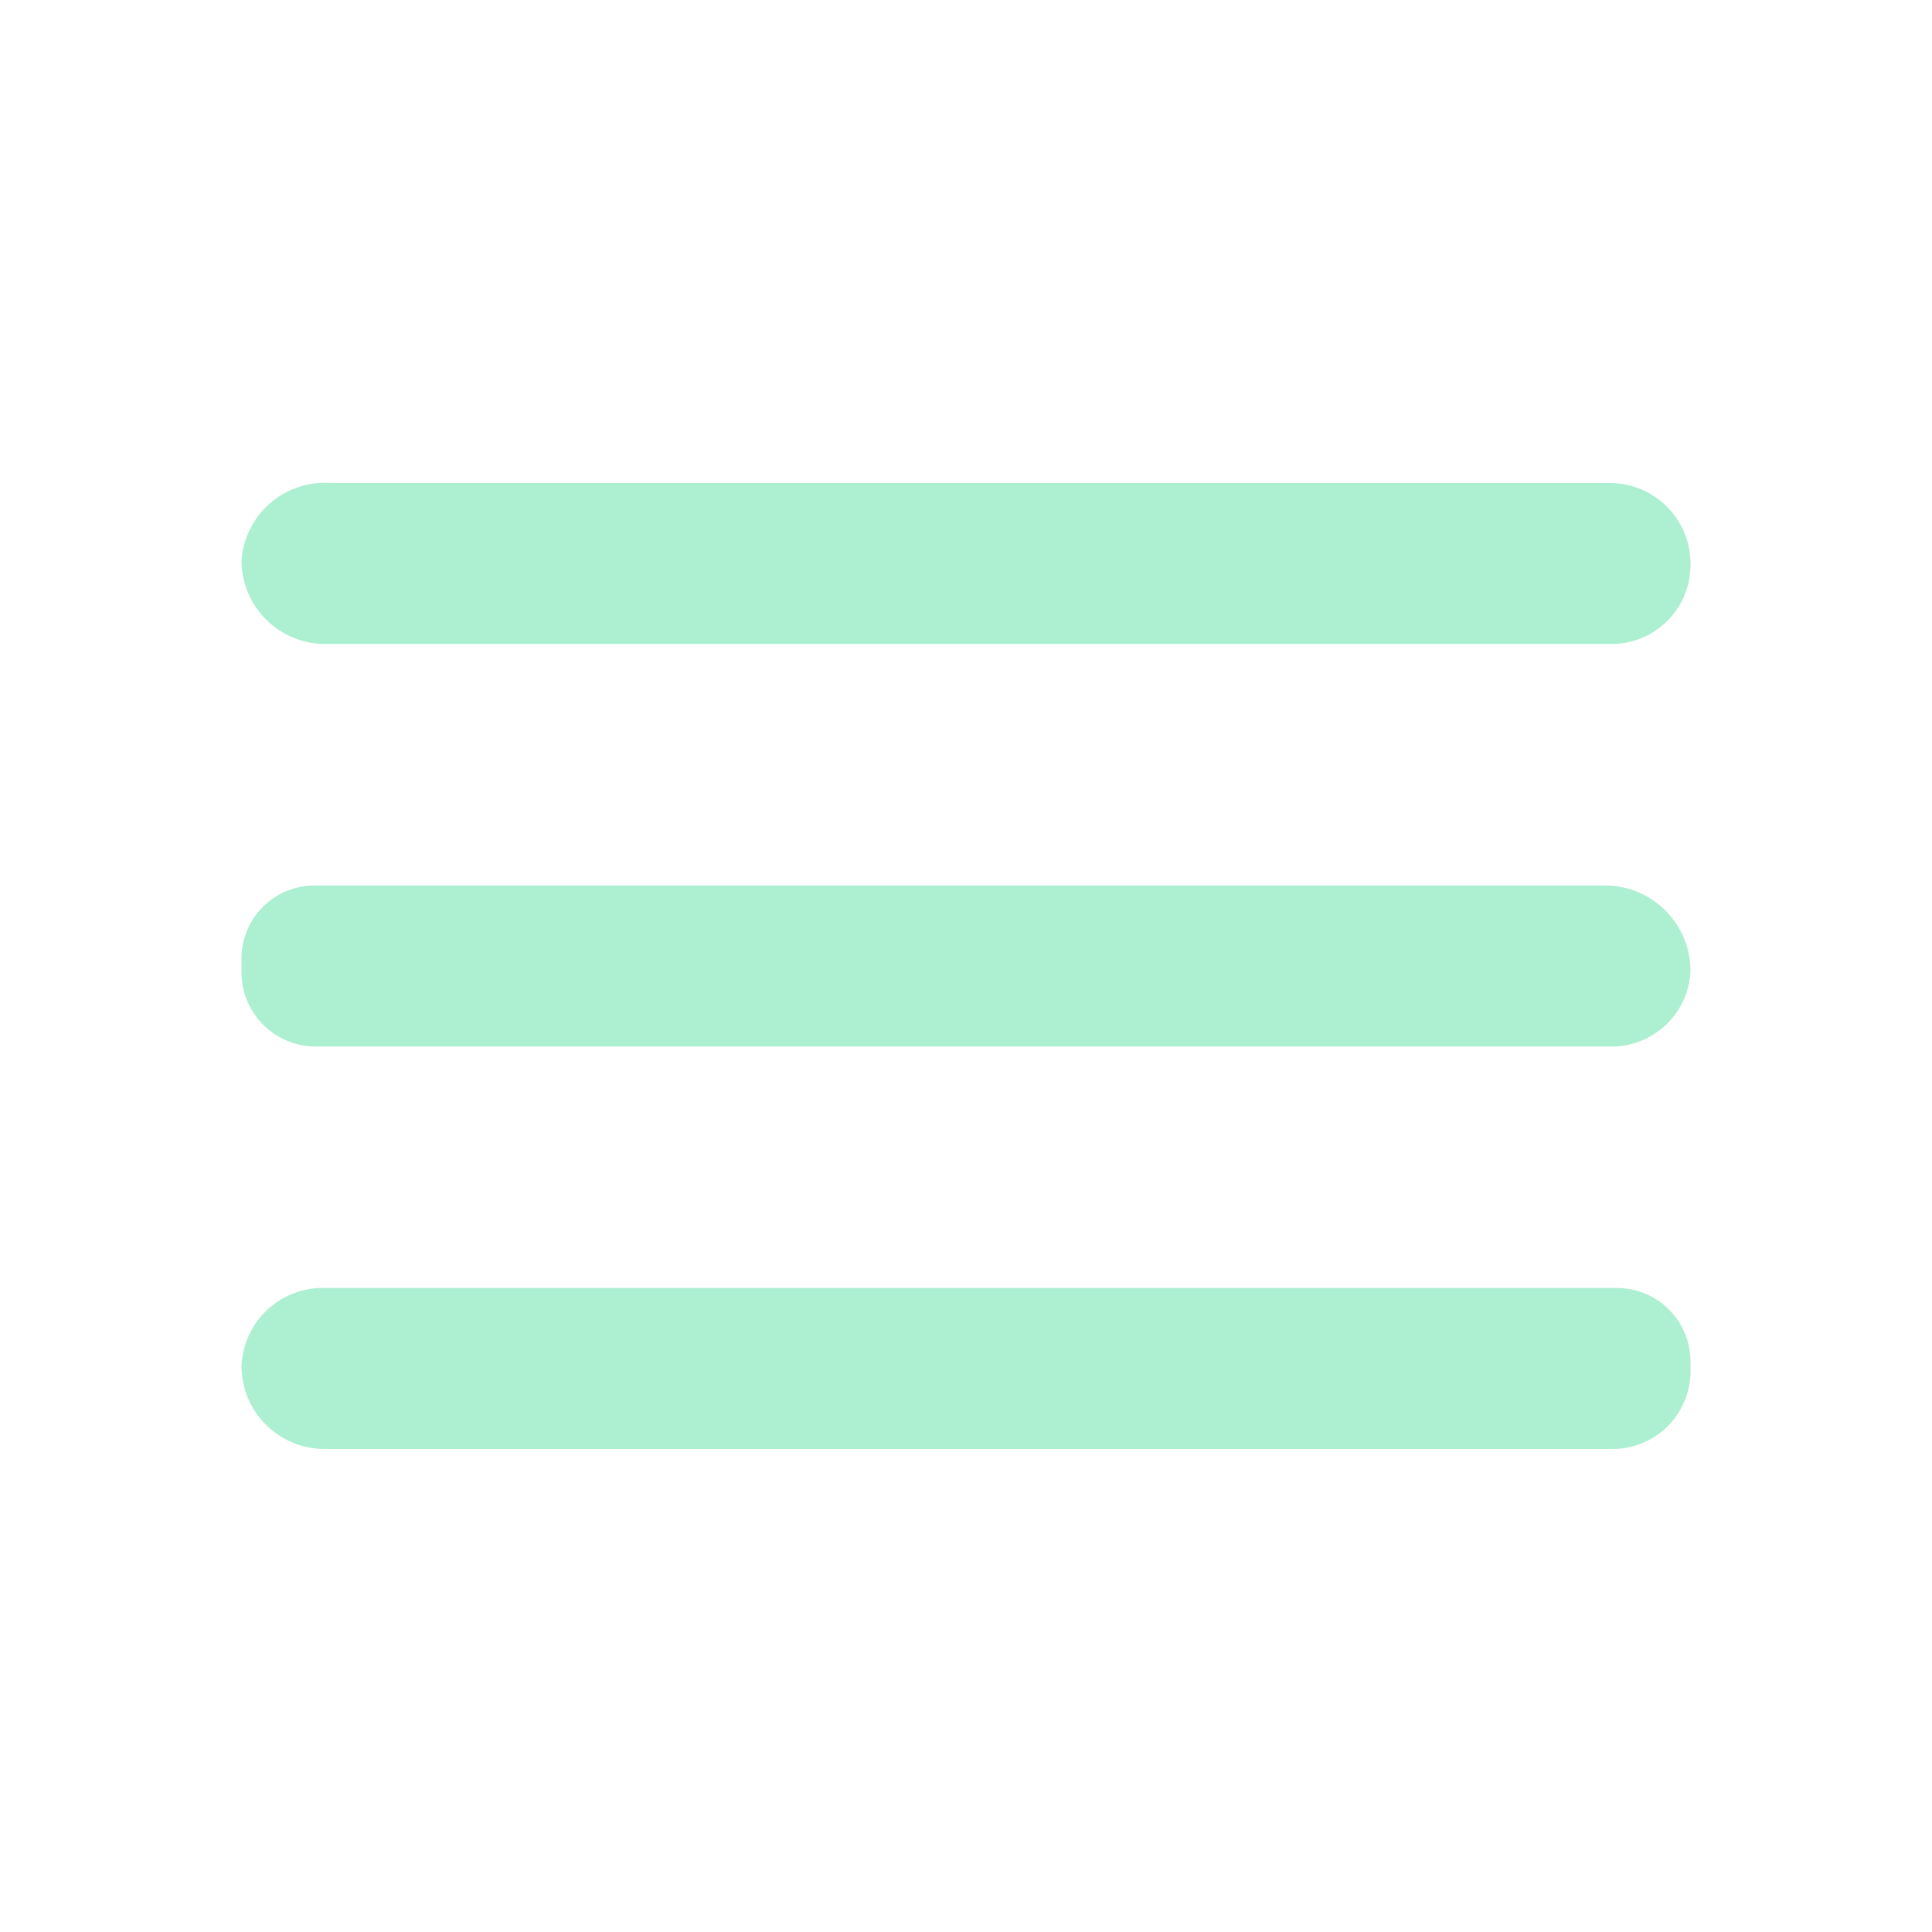 <?xml version="1.0" encoding="UTF-8" standalone="no"?>
<svg
   height="24px"
   viewBox="0 -960 960 960"
   width="24px"
   fill="#e8eaed"
   version="1.1"
   id="svg1"
   sodipodi:docname="menu-dark.svg"
   inkscape:version="1.3.1 (91b66b0783, 2023-11-16)"
   xmlns:inkscape="http://www.inkscape.org/namespaces/inkscape"
   xmlns:sodipodi="http://sodipodi.sourceforge.net/DTD/sodipodi-0.dtd"
   xmlns="http://www.w3.org/2000/svg"
   xmlns:svg="http://www.w3.org/2000/svg">
  <defs
     id="defs1">
    <inkscape:path-effect
       effect="fillet_chamfer"
       id="path-effect4"
       is_visible="true"
       lpeversion="1"
       nodesatellites_param="F,0,0,1,0,41.309,0,1 @ F,0,0,1,0,42.26,0,1 @ F,0,0,1,0,36.55,0,1 @ F,0,0,1,0,38.691,0,1 | F,0,0,1,0,36.877,0,1 @ F,0,0,1,0,36.312,0,1 @ F,0,0,1,0,42.498,0,1 @ F,0,0,1,0,41.071,0,1 | F,0,0,1,0,41.636,0,1 @ F,0,0,1,0,44.639,0,1 @ F,0,0,1,0,40.119,0,1 @ F,0,0,1,0,39.257,0,1"
       radius="0"
       unit="px"
       method="auto"
       mode="F"
       chamfer_steps="1"
       flexible="false"
       use_knot_distance="true"
       apply_no_radius="true"
       apply_with_radius="true"
       only_selected="false"
       hide_knots="false" />
    <inkscape:path-effect
       effect="fillet_chamfer"
       id="path-effect3"
       is_visible="true"
       lpeversion="1"
       nodesatellites_param="F,0,0,1,0,0,0,1 @ F,0,0,1,0,0,0,1 @ F,0,0,1,0,0,0,1 @ F,0,0,1,0,0,0,1 | F,0,0,1,0,0,0,1 @ F,0,0,1,0,0,0,1 @ F,0,0,1,0,0,0,1 @ F,0,0,1,0,0,0,1 | F,0,0,1,0,0,0,1 @ F,0,0,1,0,0,0,1 @ F,0,0,1,0,0,0,1 @ F,0,0,1,0,0,0,1"
       radius="0"
       unit="px"
       method="auto"
       mode="F"
       chamfer_steps="1"
       flexible="false"
       use_knot_distance="true"
       apply_no_radius="true"
       apply_with_radius="true"
       only_selected="false"
       hide_knots="false" />
    <inkscape:path-effect
       effect="fillet_chamfer"
       id="path-effect2"
       is_visible="true"
       lpeversion="1"
       nodesatellites_param="F,0,0,1,0,0,0,1 @ F,0,0,1,0,0,0,1 @ F,0,0,1,0,0,0,1 @ F,0,0,1,0,0,0,1 | F,0,0,1,0,0,0,1 @ F,0,0,1,0,0,0,1 @ F,0,0,1,0,0,0,1 @ F,0,0,1,0,0,0,1 | F,0,0,1,0,0,0,1 @ F,0,0,1,0,0,0,1 @ F,0,0,1,0,0,0,1 @ F,0,0,1,0,0,0,1"
       radius="0"
       unit="px"
       method="auto"
       mode="F"
       chamfer_steps="1"
       flexible="false"
       use_knot_distance="true"
       apply_no_radius="true"
       apply_with_radius="true"
       only_selected="false"
       hide_knots="false" />
    <inkscape:path-effect
       effect="fillet_chamfer"
       id="path-effect1"
       is_visible="true"
       lpeversion="1"
       nodesatellites_param="F,0,0,1,0,0,0,1 @ F,0,0,1,0,0,0,1 @ F,0,0,1,0,0,0,1 @ F,0,0,1,0,0,0,1 | F,0,0,1,0,0,0,1 @ F,0,0,1,0,0,0,1 @ F,0,0,1,0,0,0,1 @ F,0,0,1,0,0,0,1 | F,0,0,1,0,0,0,1 @ F,0,0,1,0,0,0,1 @ F,0,0,1,0,0,0,1 @ F,0,0,1,0,0,0,1"
       radius="0"
       unit="px"
       method="auto"
       mode="F"
       chamfer_steps="1"
       flexible="false"
       use_knot_distance="true"
       apply_no_radius="true"
       apply_with_radius="true"
       only_selected="false"
       hide_knots="false" />
  </defs>
  <sodipodi:namedview
     id="namedview1"
     pagecolor="#505050"
     bordercolor="#ffffff"
     borderopacity="1"
     inkscape:showpageshadow="0"
     inkscape:pageopacity="0"
     inkscape:pagecheckerboard="1"
     inkscape:deskcolor="#505050"
     inkscape:zoom="33.625"
     inkscape:cx="12.05948"
     inkscape:cy="13.130112"
     inkscape:window-width="1920"
     inkscape:window-height="1007"
     inkscape:window-x="-8"
     inkscape:window-y="-8"
     inkscape:window-maximized="1"
     inkscape:current-layer="svg1" />
  <path
     d="M 120,-281.309 A 40.515,40.515 137.524 0 1 162.26,-320 H 803.45 A 36.55,36.55 45 0 1 840,-283.45 v 4.758 A 38.691,38.691 135 0 1 801.309,-240 l -640,0 A 41.309,41.309 45 0 1 120,-281.309 Z m 0,-195.569 v -6.81 A 36.312,36.312 135 0 1 156.312,-520 H 797.502 A 42.498,42.498 45 0 1 840,-477.502 39.327,39.327 137.601 0 1 798.929,-440 H 156.877 A 36.877,36.877 45 0 1 120,-476.877 Z m 0,-204.758 A 41.62,41.62 139.323 0 1 164.639,-720 H 799.881 A 40.119,40.119 45 0 1 840,-679.881 v 0.625 A 39.257,39.257 135 0 1 800.743,-640 H 161.636 A 41.636,41.636 45 0 1 120,-681.636 Z"
     id="path1"
     sodipodi:nodetypes="ccccccccccccccc"
     style="fill:#adefd1;stroke-width:1;fill-opacity:1"
     inkscape:path-effect="#path-effect4"
     inkscape:original-d="m 120,-240 v -80 h 720 v 80 z m 0,-200 v -80 h 720 v 80 z m 0,-200 v -80 h 720 v 80 z" />
</svg>
